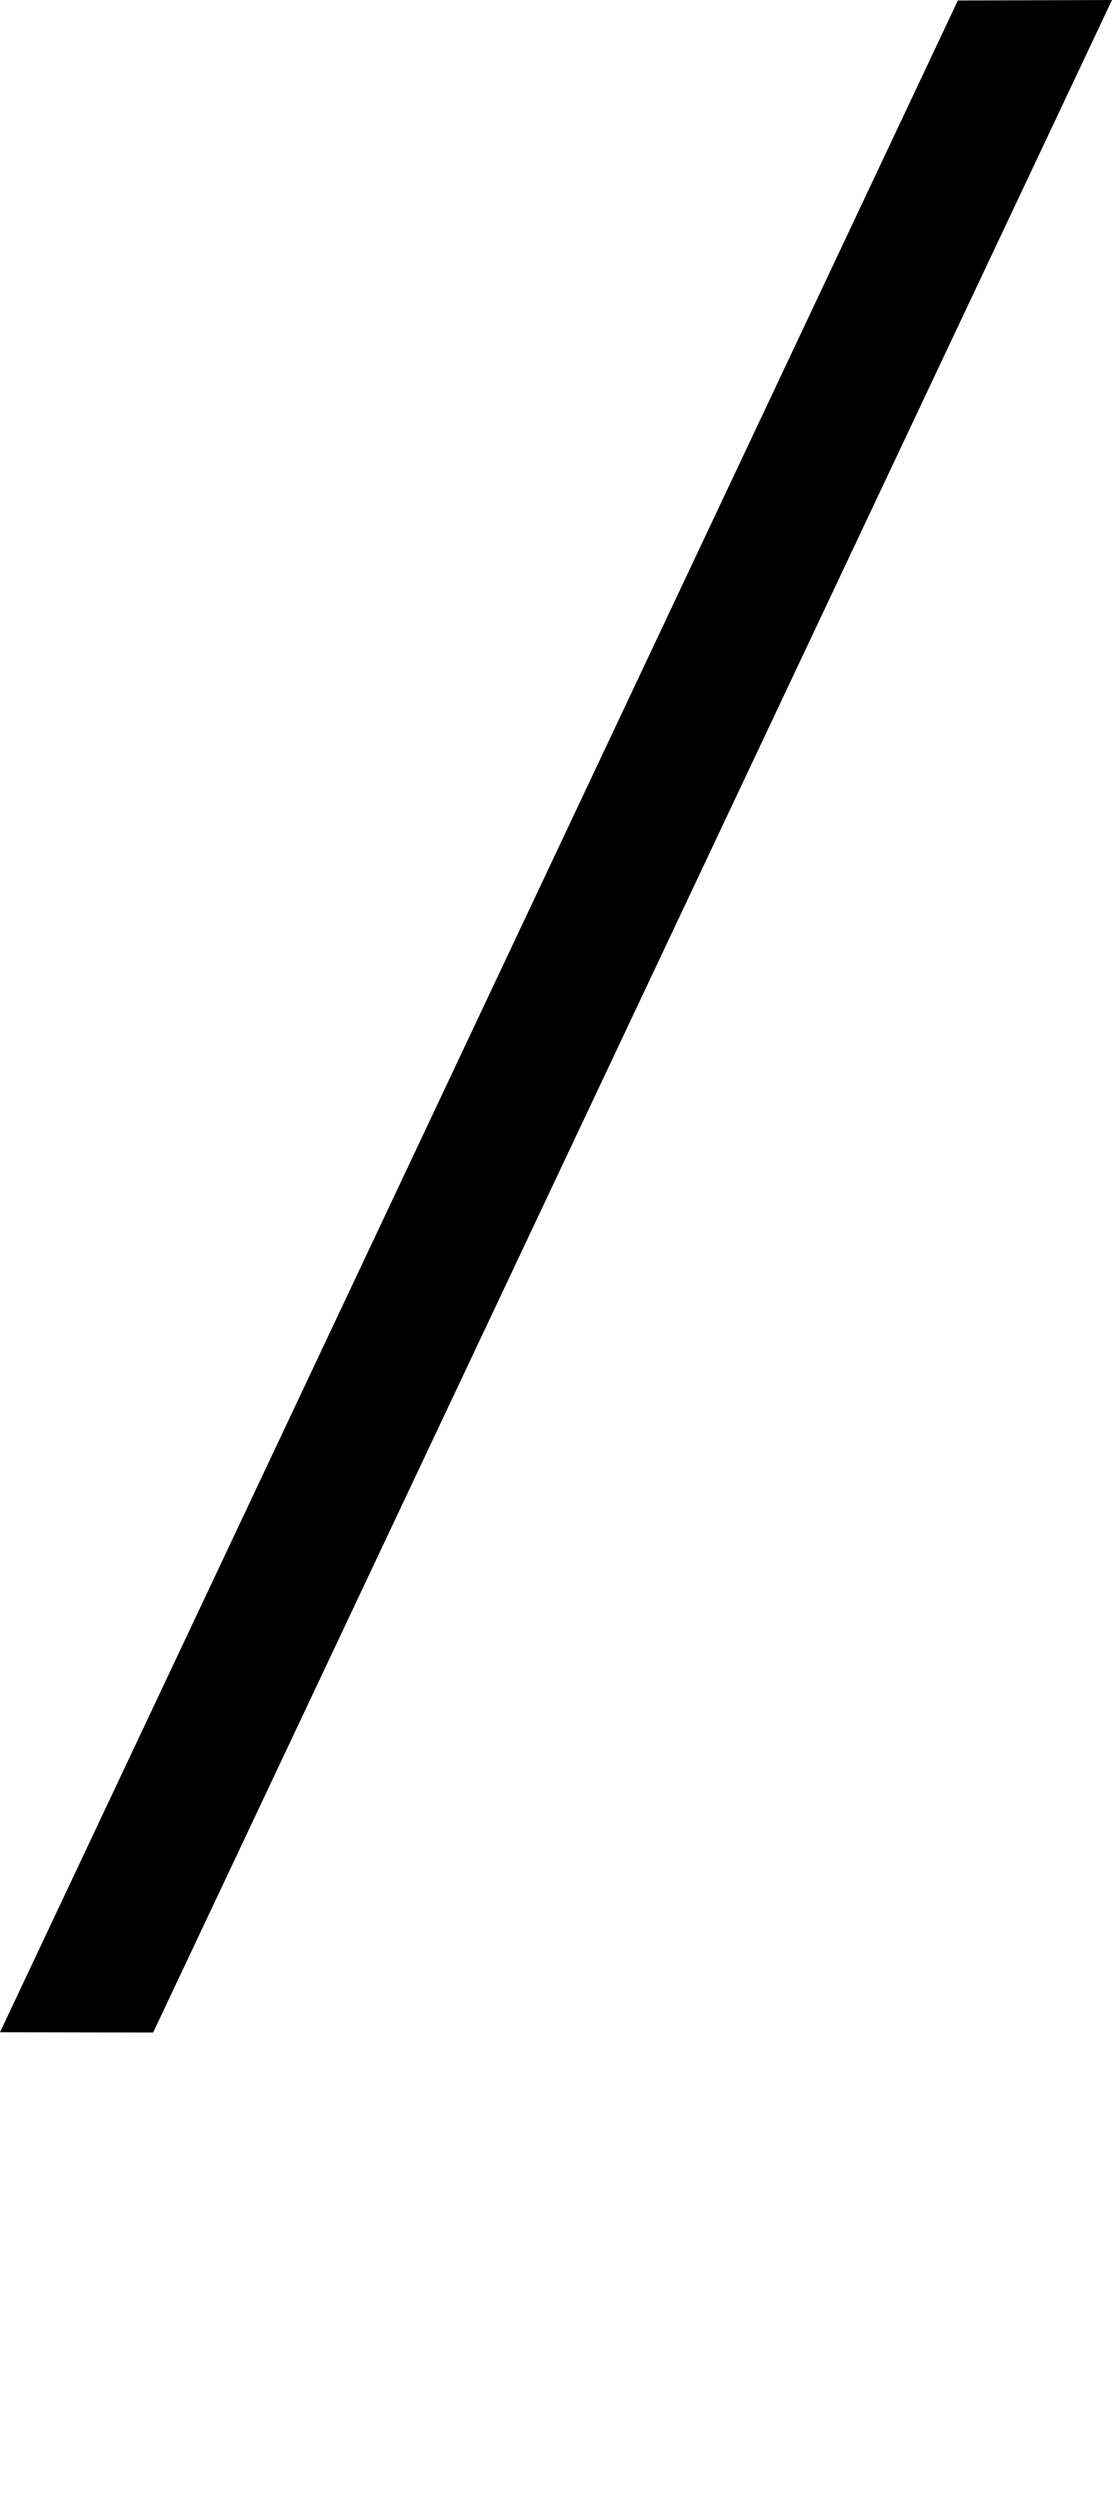<?xml version="1.0" encoding="UTF-8" standalone="no"?>
<!-- Created with Inkscape (http://www.inkscape.org/) -->

<svg
   width="4.451mm"
   height="9.998mm"
   viewBox="0 0 4.451 9.998"
   version="1.1"
   id="svg5"
   sodipodi:docname="slash.svg"
   inkscape:version="1.1.1 (3bf5ae0d25, 2021-09-20)"
   xmlns:inkscape="http://www.inkscape.org/namespaces/inkscape"
   xmlns:sodipodi="http://sodipodi.sourceforge.net/DTD/sodipodi-0.dtd"
   xmlns="http://www.w3.org/2000/svg"
   xmlns:svg="http://www.w3.org/2000/svg">
  <sodipodi:namedview
     id="namedview7"
     pagecolor="#ffffff"
     bordercolor="#cccccc"
     borderopacity="1"
     inkscape:pageshadow="0"
     inkscape:pageopacity="1"
     inkscape:pagecheckerboard="0"
     inkscape:document-units="mm"
     showgrid="false"
     inkscape:zoom="10.248373"
     inkscape:cx="35.029952"
     inkscape:cy="24.930788"
     inkscape:window-width="1920"
     inkscape:window-height="1017"
     inkscape:window-x="1912"
     inkscape:window-y="-8"
     inkscape:window-maximized="1"
     inkscape:current-layer="layer1" />
  <defs
     id="defs2" />
  <g
     inkscape:label="Layer 1"
     inkscape:groupmode="layer"
     id="layer1"
     transform="translate(-44.362,-117.684)">
    <path
       id="path6030"
       style="color:#000000;fill:#000000;stroke-width:1;-inkscape-stroke:none"
       d="m 48.813,117.684 -0.617,0.002 -3.834,8.126 0.613,0.001 z" />
  </g>
</svg>
